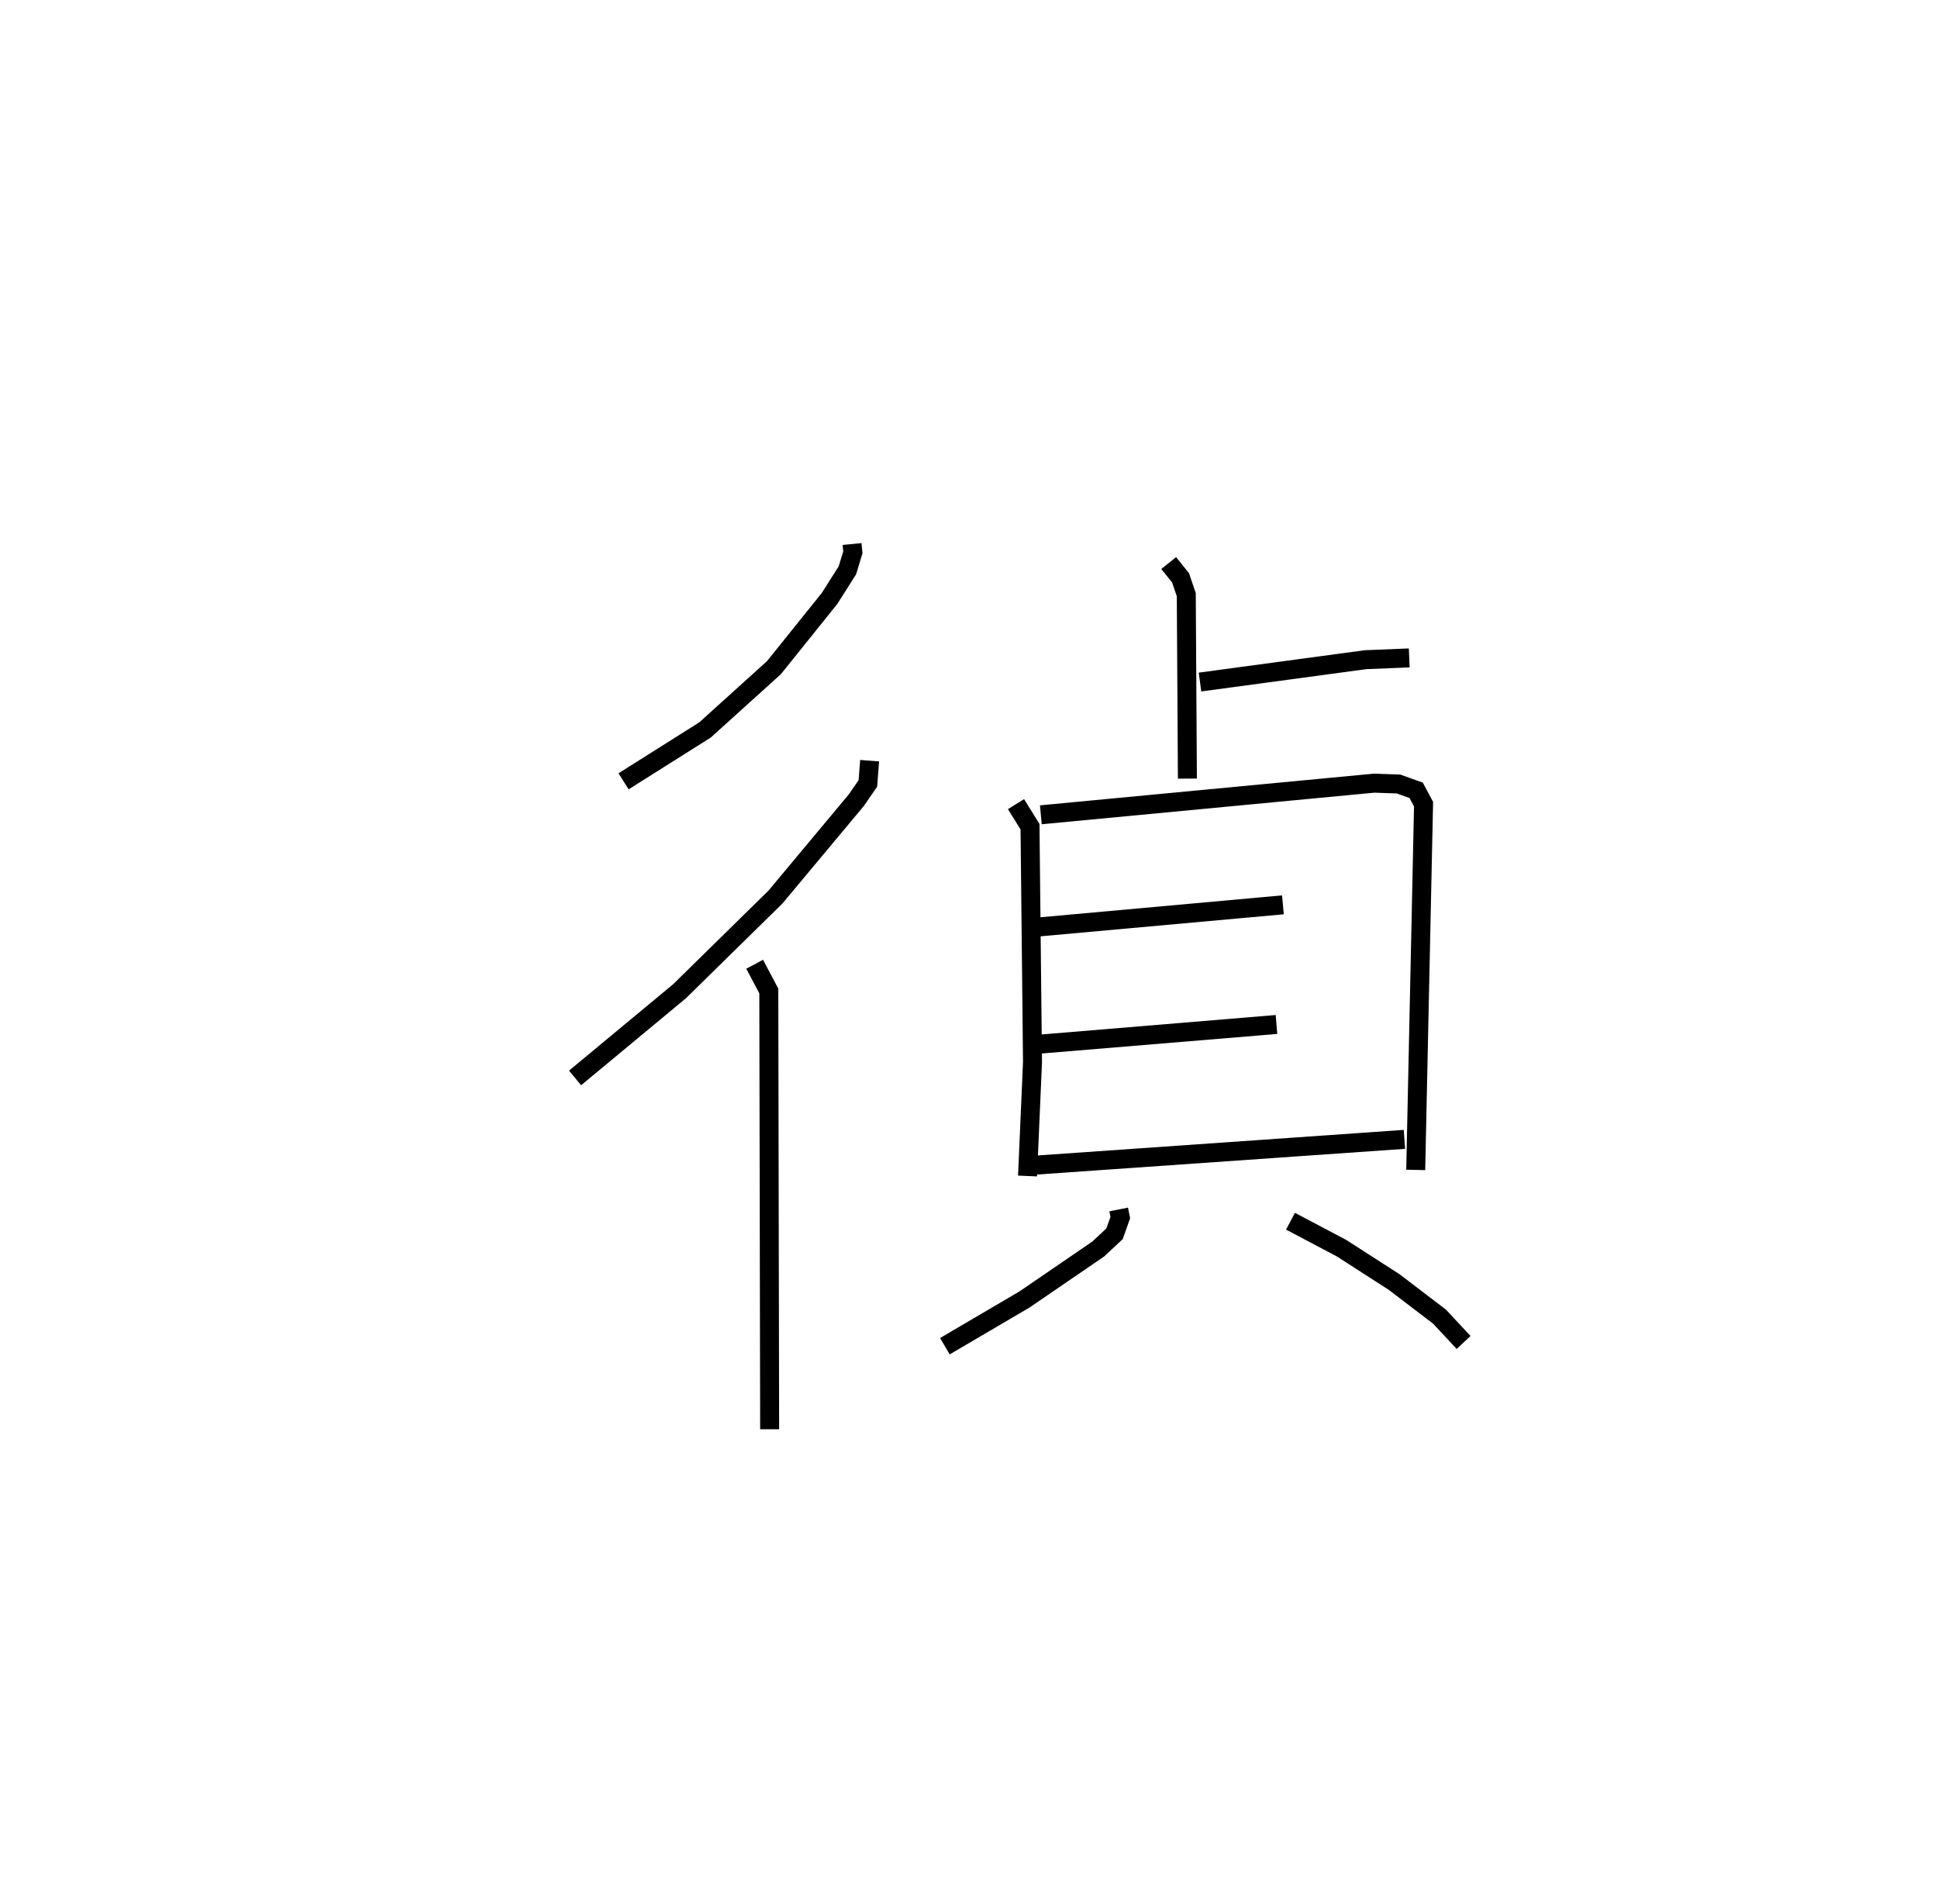<?xml version="1.0" encoding="utf-8" ?>
<svg baseProfile="full" height="100.309" version="1.1" width="102.12" xmlns="http://www.w3.org/2000/svg" xmlns:ev="http://www.w3.org/2001/xml-events" xmlns:xlink="http://www.w3.org/1999/xlink"><defs /><rect fill="white" height="100.309" width="102.12" x="0" y="0" /><path d="M25,25 m0.0,0.0 m19.898,3.666 l0.043,0.438 -0.29,0.949 l-0.94,1.481 -2.929,3.645 l-3.629,3.28 -4.295,2.709 m12.966,-1.087 l-0.093,1.198 -0.608,0.882 l-4.263,5.107 -5.054,4.962 l-5.504,4.567 m9.463,-5.99 l0.746,1.408 0.044,23.092 m21.027,-45.64 l0.624,0.776 0.303,0.891 l0.059,9.691 m0.664,-5.088 l8.721,-1.178 2.304,-0.093 m-20.72,7.704 l0.738,1.189 0.131,12.406 l-0.262,5.999 m0.702,-19.032 l17.558,-1.667 1.291,0.045 l0.927,0.332 0.39,0.729 l-0.413,19.272 m-20.214,-12.77 l13.216,-1.197 m-13.216,7.373 l12.877,-1.069 m-12.975,7.43 l19.717,-1.377 m-15.057,3.694 l0.085,0.426 -0.303,0.854 l-0.86,0.804 -3.881,2.656 l-4.199,2.465 m18.212,-6.587 l2.69,1.422 2.776,1.787 l2.386,1.82 1.269,1.361 " fill="none" stroke="black" stroke-width="1" /></svg>